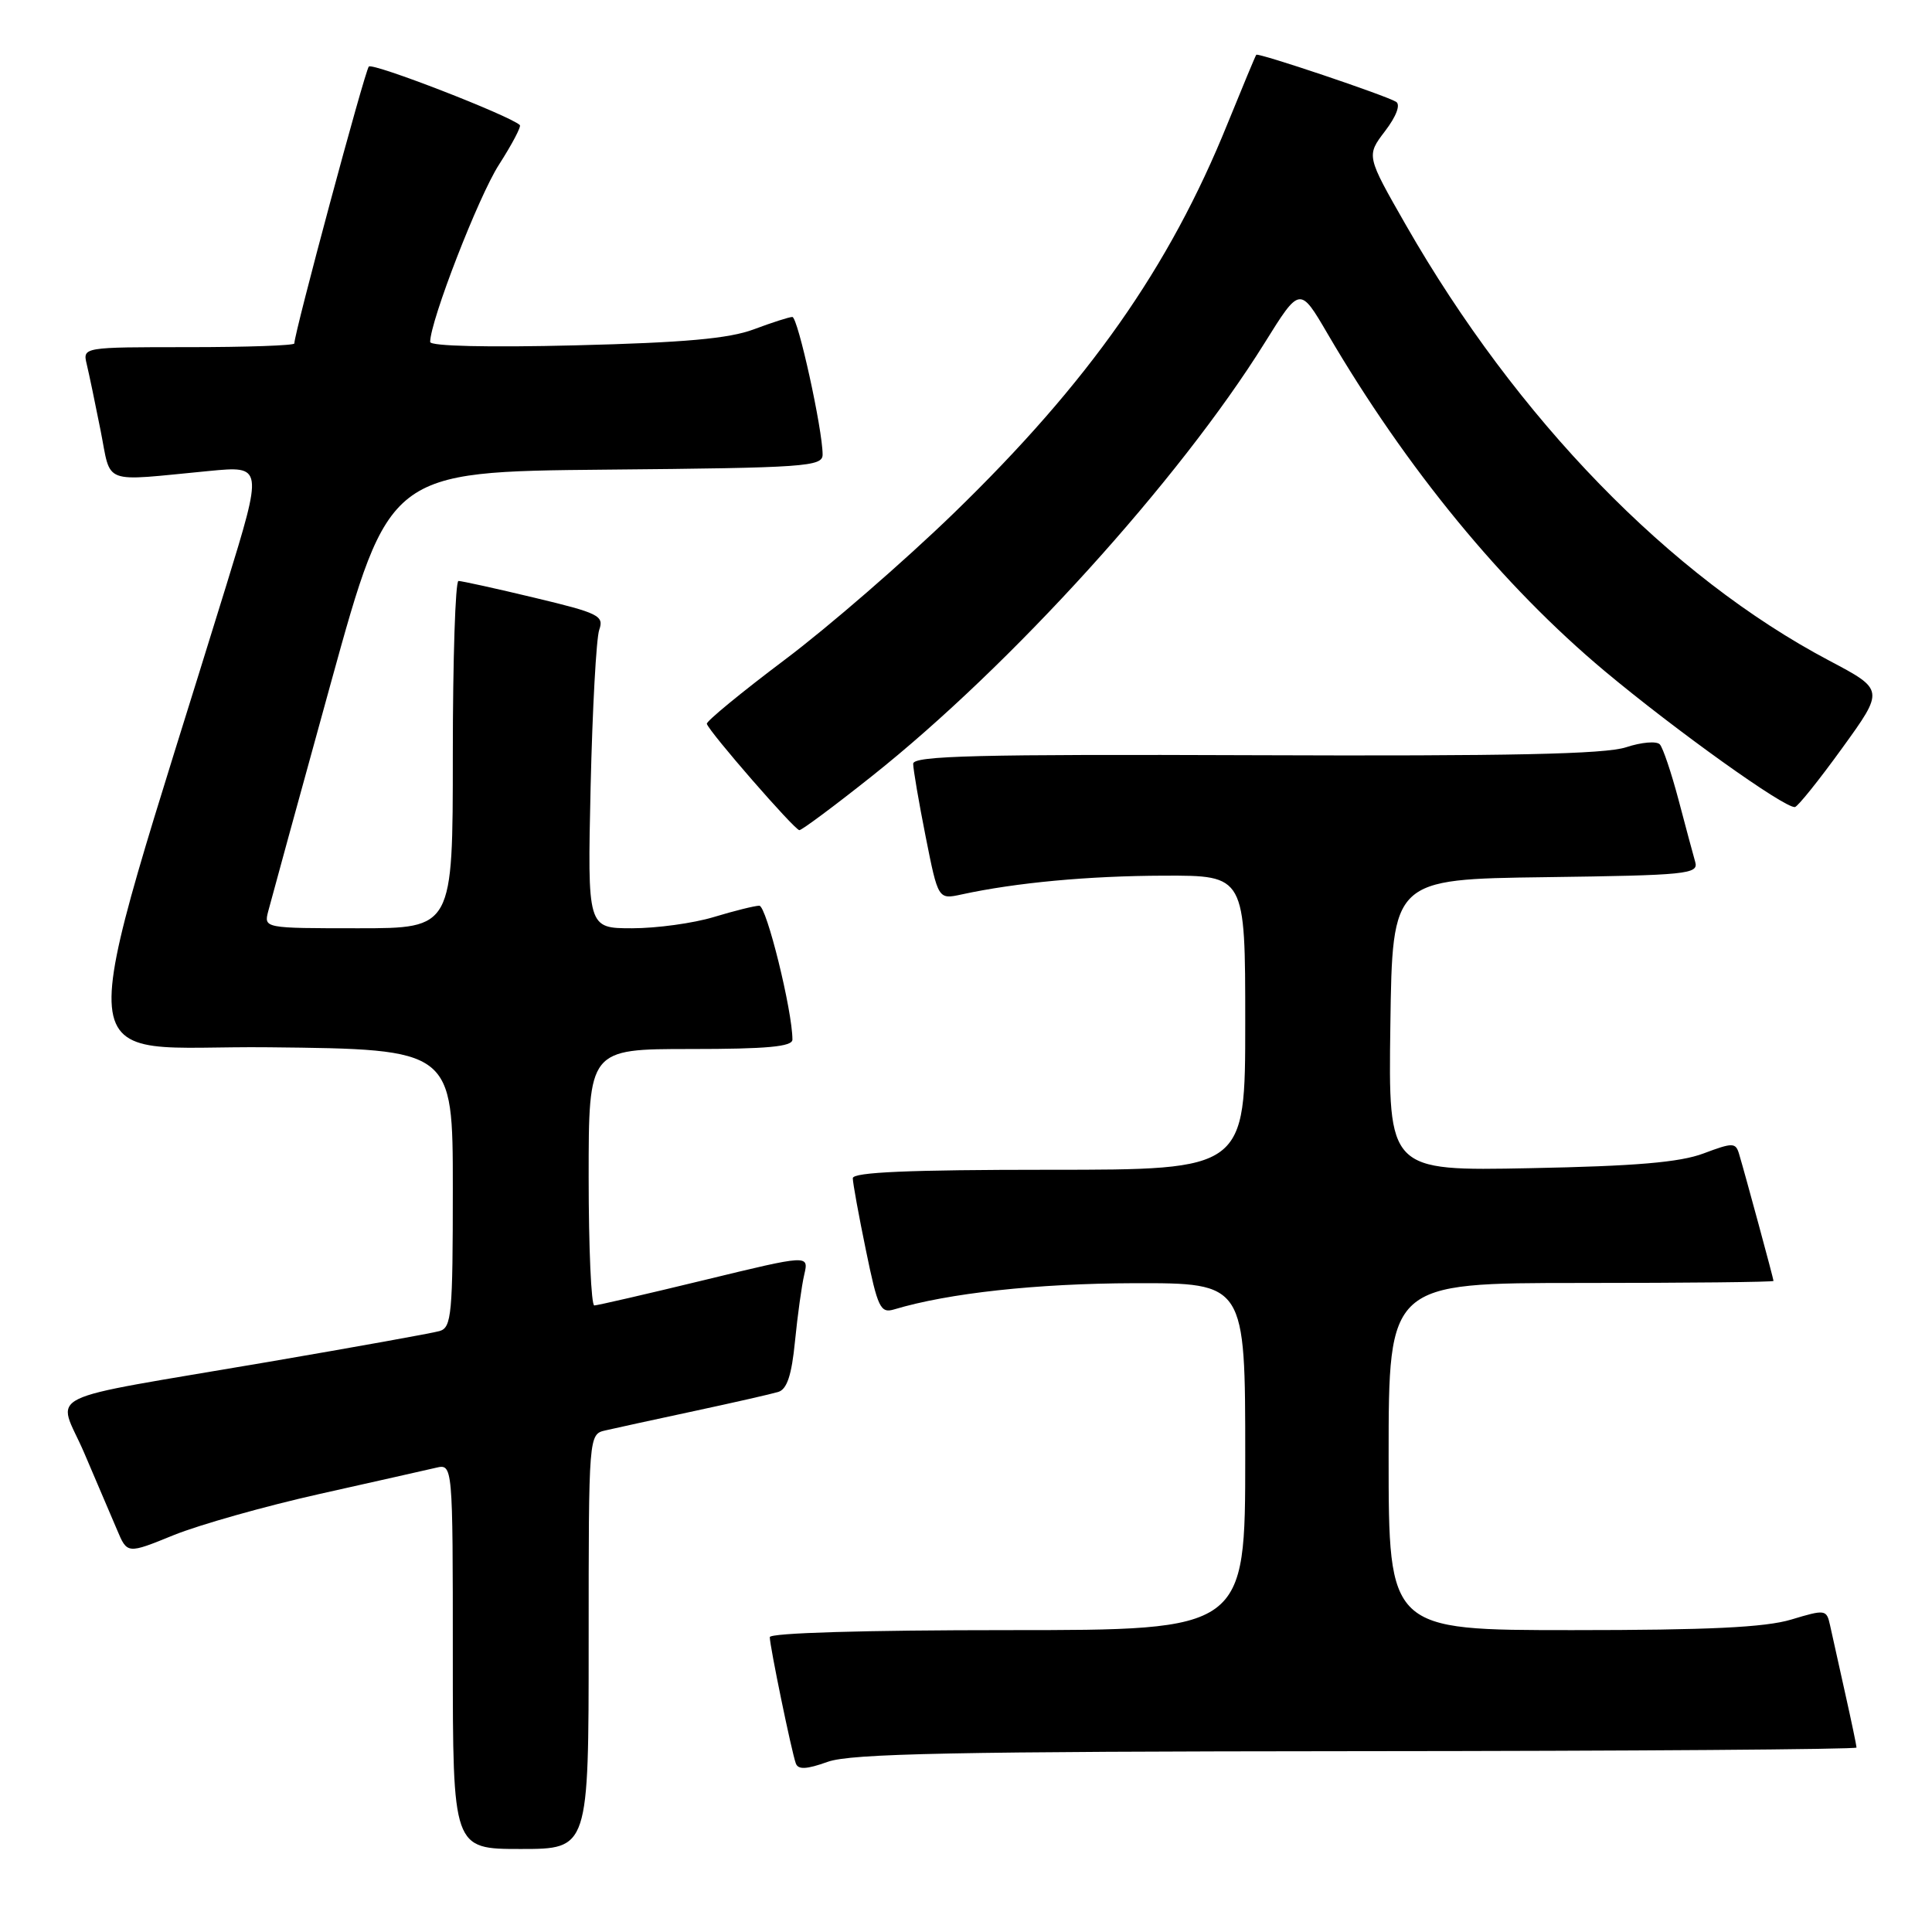 <?xml version="1.0" encoding="UTF-8" standalone="no"?>
<!DOCTYPE svg PUBLIC "-//W3C//DTD SVG 1.1//EN" "http://www.w3.org/Graphics/SVG/1.1/DTD/svg11.dtd" >
<svg xmlns="http://www.w3.org/2000/svg" xmlns:xlink="http://www.w3.org/1999/xlink" version="1.1" viewBox="0 0 256 256">
 <g >
 <path fill="currentColor"
d=" M 78.00 217.52 C 78.00 190.04 78.00 190.04 80.25 189.53 C 81.49 189.24 86.78 188.09 92.00 186.97 C 97.22 185.85 102.23 184.71 103.12 184.44 C 104.28 184.09 104.90 182.22 105.34 177.73 C 105.68 174.30 106.23 170.32 106.57 168.88 C 107.18 166.25 107.18 166.25 93.34 169.61 C 85.73 171.46 79.16 172.97 78.75 172.98 C 78.34 172.99 78.00 165.35 78.00 156.00 C 78.00 139.00 78.00 139.00 91.50 139.00 C 101.63 139.00 105.00 138.69 105.00 137.75 C 105.00 133.94 101.56 120.00 100.61 120.01 C 100.00 120.02 97.29 120.69 94.59 121.51 C 91.89 122.33 87.02 123.00 83.76 123.00 C 77.84 123.00 77.84 123.00 78.26 104.25 C 78.50 93.94 79.01 84.58 79.40 83.46 C 80.06 81.59 79.35 81.24 70.81 79.20 C 65.69 77.97 61.16 76.98 60.75 76.98 C 60.34 76.99 60.00 87.35 60.00 100.00 C 60.00 123.00 60.00 123.00 47.48 123.00 C 34.99 123.00 34.96 122.99 35.54 120.75 C 35.86 119.51 39.59 105.90 43.84 90.50 C 51.57 62.50 51.57 62.50 80.29 62.23 C 106.77 61.99 109.00 61.83 109.00 60.23 C 109.00 56.91 105.72 42.00 104.99 42.00 C 104.58 42.00 102.28 42.74 99.88 43.64 C 96.59 44.87 90.69 45.40 76.25 45.76 C 64.69 46.05 57.00 45.87 57.00 45.31 C 57.00 42.55 63.40 26.04 66.11 21.83 C 67.84 19.13 69.09 16.77 68.88 16.57 C 67.49 15.29 49.38 8.27 48.87 8.82 C 48.34 9.40 39.00 44.11 39.00 45.51 C 39.00 45.78 32.69 46.00 24.98 46.00 C 10.96 46.00 10.96 46.00 11.49 48.25 C 11.79 49.49 12.61 53.42 13.32 57.00 C 14.79 64.37 13.25 63.79 27.68 62.41 C 34.86 61.72 34.86 61.72 29.97 77.61 C 9.15 145.20 8.52 138.47 35.62 138.77 C 60.00 139.03 60.00 139.03 60.00 157.45 C 60.00 174.13 59.84 175.91 58.25 176.37 C 57.29 176.65 47.05 178.49 35.50 180.47 C 4.53 185.77 7.60 184.25 11.15 192.50 C 12.80 196.35 14.76 200.94 15.51 202.71 C 16.86 205.92 16.86 205.92 23.02 203.41 C 26.41 202.04 35.10 199.58 42.34 197.96 C 49.58 196.34 56.51 194.78 57.75 194.49 C 60.00 193.96 60.00 193.96 60.00 219.48 C 60.00 245.00 60.00 245.00 69.00 245.00 C 78.00 245.00 78.00 245.00 78.00 217.52 Z  M 179.75 232.04 C 216.19 232.02 246.00 231.80 246.00 231.56 C 246.00 231.32 245.32 228.06 244.48 224.31 C 243.65 220.57 242.75 216.53 242.49 215.35 C 242.03 213.26 241.86 213.24 237.35 214.60 C 233.89 215.64 226.35 216.00 208.34 216.00 C 184.00 216.00 184.00 216.00 184.00 193.00 C 184.00 170.00 184.00 170.00 209.50 170.00 C 223.53 170.00 235.00 169.88 235.00 169.73 C 235.00 169.45 231.27 155.69 230.43 152.88 C 229.98 151.39 229.60 151.38 225.72 152.84 C 222.58 154.02 216.70 154.52 202.73 154.79 C 183.96 155.16 183.96 155.16 184.23 135.83 C 184.50 116.50 184.50 116.50 204.81 116.23 C 223.51 115.98 225.08 115.82 224.63 114.23 C 224.36 113.28 223.36 109.58 222.42 106.00 C 221.47 102.42 220.36 99.11 219.94 98.64 C 219.53 98.17 217.50 98.34 215.45 99.02 C 212.68 99.93 200.01 100.20 166.36 100.07 C 129.67 99.93 121.00 100.14 121.00 101.20 C 121.00 101.91 121.74 106.25 122.65 110.84 C 124.31 119.19 124.31 119.19 127.41 118.52 C 134.64 116.95 144.20 116.06 154.25 116.03 C 165.00 116.00 165.00 116.00 165.00 135.50 C 165.00 155.00 165.00 155.00 139.00 155.00 C 120.50 155.00 113.00 155.32 113.00 156.12 C 113.00 156.73 113.78 161.03 114.74 165.67 C 116.31 173.31 116.66 174.05 118.49 173.50 C 125.67 171.34 137.38 170.07 150.25 170.03 C 165.00 170.00 165.00 170.00 165.00 193.00 C 165.00 216.00 165.00 216.00 133.50 216.00 C 114.64 216.00 102.00 216.37 102.00 216.93 C 102.00 218.11 104.88 232.09 105.45 233.66 C 105.76 234.51 106.86 234.46 109.68 233.45 C 112.75 232.35 126.48 232.08 179.75 232.04 Z  M 115.51 102.86 C 133.94 88.23 156.23 63.64 167.57 45.44 C 172.24 37.94 172.24 37.94 175.91 44.22 C 186.36 62.09 199.12 77.62 212.64 88.93 C 222.06 96.80 236.42 107.07 237.83 106.94 C 238.20 106.90 241.02 103.39 244.09 99.14 C 249.69 91.40 249.69 91.40 242.37 87.53 C 221.28 76.38 201.00 55.51 186.29 29.82 C 181.04 20.64 181.04 20.64 183.52 17.38 C 185.02 15.42 185.60 13.87 184.99 13.49 C 183.60 12.64 166.71 6.95 166.46 7.26 C 166.35 7.39 164.64 11.51 162.65 16.40 C 154.94 35.47 144.25 50.67 126.37 68.01 C 119.84 74.34 109.78 83.07 104.00 87.41 C 98.22 91.76 93.57 95.58 93.66 95.91 C 93.93 96.94 105.30 110.00 105.92 110.00 C 106.25 110.00 110.57 106.79 115.51 102.86 Z "/>
</g>
</svg>